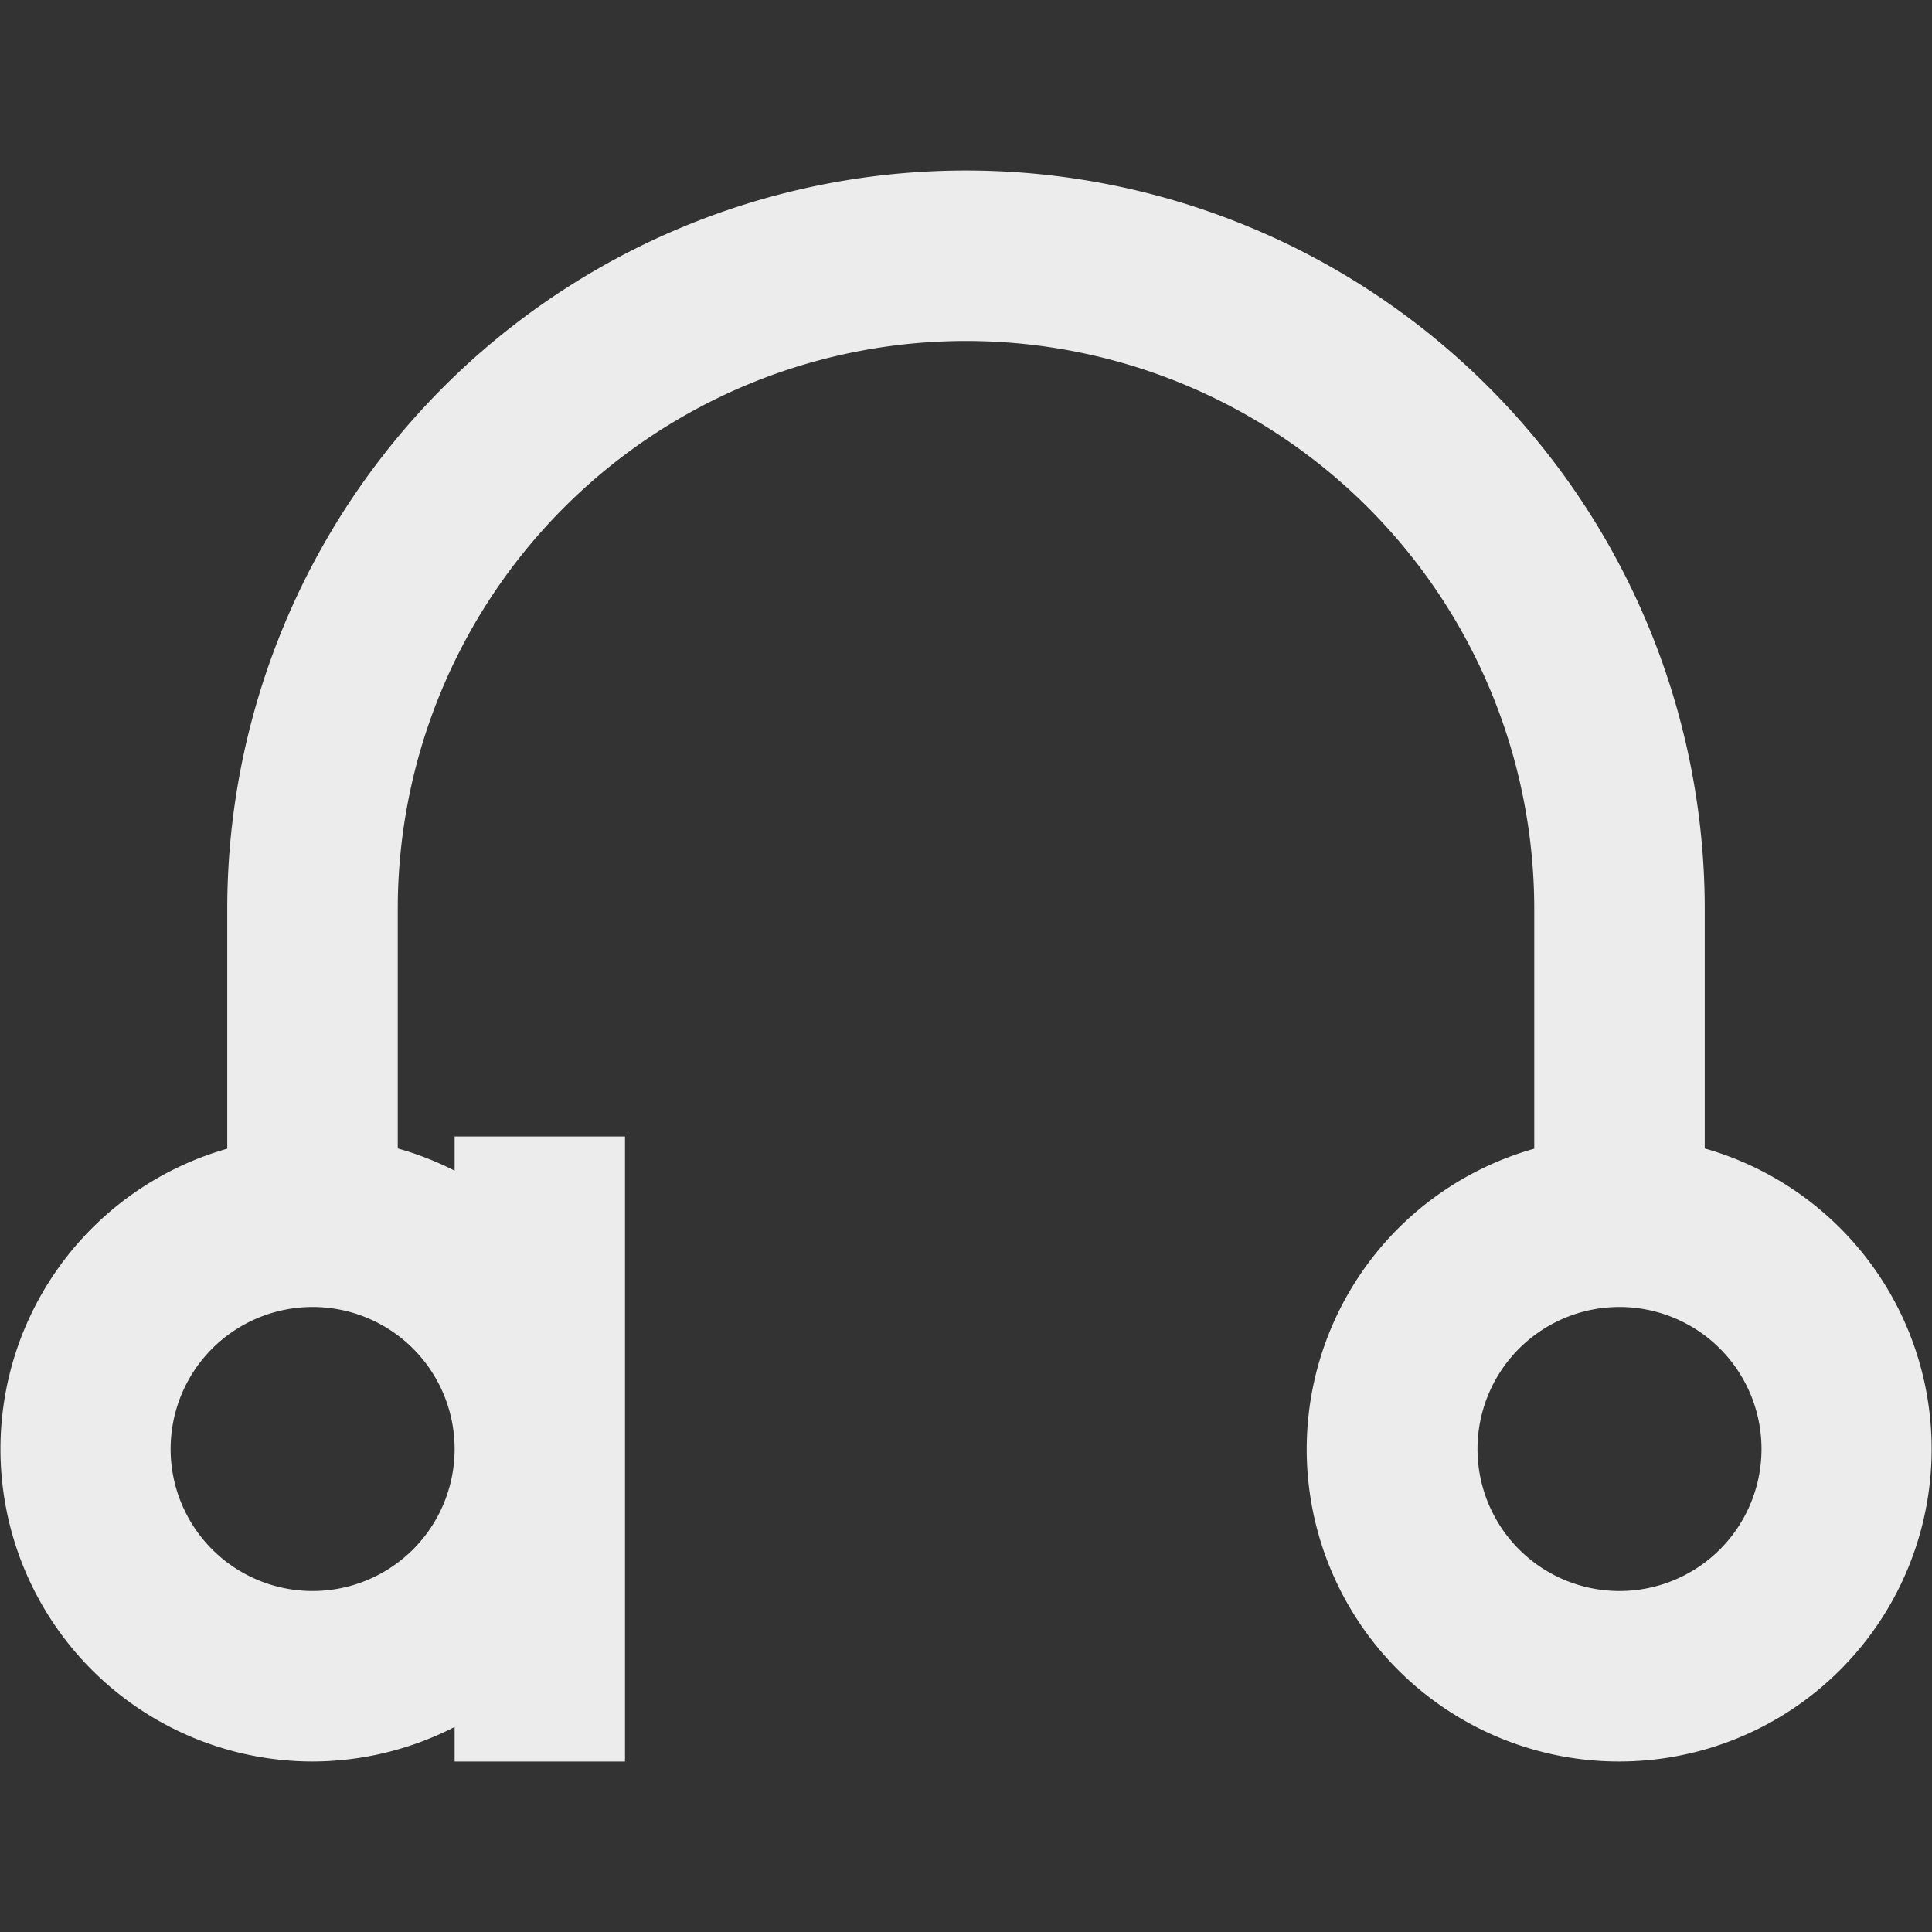 <svg width="16" height="16">
  <rect width="100%" height="100%" fill="#333333" stroke="none"/>
  <defs>
    <linearGradient id="auryo_svg__arrongin" x1="0%" x2="0%" y1="0%" y2="100%">
      <stop offset="0%" stop-color="#dd9b44"/>
      <stop offset="100%" stop-color="#ad6c16"/>
    </linearGradient>
    <linearGradient id="auryo_svg__aurora" x1="0%" x2="0%" y1="0%" y2="100%">
      <stop offset="0%" stop-color="#09d4df"/>
      <stop offset="100%" stop-color="#9269f4"/>
    </linearGradient>
    <linearGradient id="auryo_svg__cyberneon" x1="0%" x2="0%" y1="0%" y2="100%">
      <stop offset="0" stop-color="#0abdc6"/>
      <stop offset="1" stop-color="#ea00d9"/>
    </linearGradient>
    <linearGradient id="auryo_svg__fitdance" x1="0%" x2="0%" y1="0%" y2="100%">
      <stop offset="0%" stop-color="#1ad6ab"/>
      <stop offset="100%" stop-color="#329db6"/>
    </linearGradient>
    <linearGradient id="auryo_svg__oomox" x1="0%" x2="0%" y1="0%" y2="100%">
      <stop offset="0%" stop-color="#efefe7"/>
      <stop offset="100%" stop-color="#8f8f8b"/>
    </linearGradient>
    <linearGradient id="auryo_svg__rainblue" x1="0%" x2="0%" y1="0%" y2="100%">
      <stop offset="0%" stop-color="#00f260"/>
      <stop offset="100%" stop-color="#0575e6"/>
    </linearGradient>
    <linearGradient id="auryo_svg__sunrise" x1="0%" x2="0%" y1="0%" y2="100%">
      <stop offset="0%" stop-color="#ff8501"/>
      <stop offset="100%" stop-color="#ffcb01"/>
    </linearGradient>
    <linearGradient id="auryo_svg__telinkrin" x1="0%" x2="0%" y1="0%" y2="100%">
      <stop offset="0%" stop-color="#b2ced6"/>
      <stop offset="100%" stop-color="#6da5b7"/>
    </linearGradient>
    <linearGradient id="auryo_svg__60spsycho" x1="0%" x2="0%" y1="0%" y2="100%">
      <stop offset="0%" stop-color="#df5940"/>
      <stop offset="25%" stop-color="#d8d15f"/>
      <stop offset="50%" stop-color="#e9882a"/>
      <stop offset="100%" stop-color="#279362"/>
    </linearGradient>
    <linearGradient id="auryo_svg__90ssummer" x1="0%" x2="0%" y1="0%" y2="100%">
      <stop offset="0%" stop-color="#f618c7"/>
      <stop offset="20%" stop-color="#94ffab"/>
      <stop offset="50%" stop-color="#fbfd54"/>
      <stop offset="100%" stop-color="#0f83ae"/>
    </linearGradient>
    <style id="current-color-scheme" type="text/css">
      .auryo_svg__ColorScheme-Highlight{color:#5294e2}
    </style>
  </defs>
  <path fill="currentColor" d="M8 1.412a6.118 6.118 0 0 0-6.118 6.117v1.984a2.587 2.587 0 0 0 .706 5.075c.41-.001.813-.099 1.177-.286v.286h1.411V9.412H3.765v.283a2.57 2.57 0 0 0-.471-.184V7.529A4.705 4.705 0 0 1 8 2.824a4.705 4.705 0 0 1 4.706 4.705v1.984a2.586 2.586 0 0 0 .706 5.075 2.588 2.588 0 0 0 .706-5.077V7.529A6.118 6.118 0 0 0 8 1.412Zm-5.412 9.412a1.176 1.176 0 1 1 .002 2.352 1.176 1.176 0 0 1-.002-2.352Zm10.824 0a1.176 1.176 0 1 1 0 2.352 1.176 1.176 0 0 1 0-2.352Z" color="#ececec"/>
</svg>
